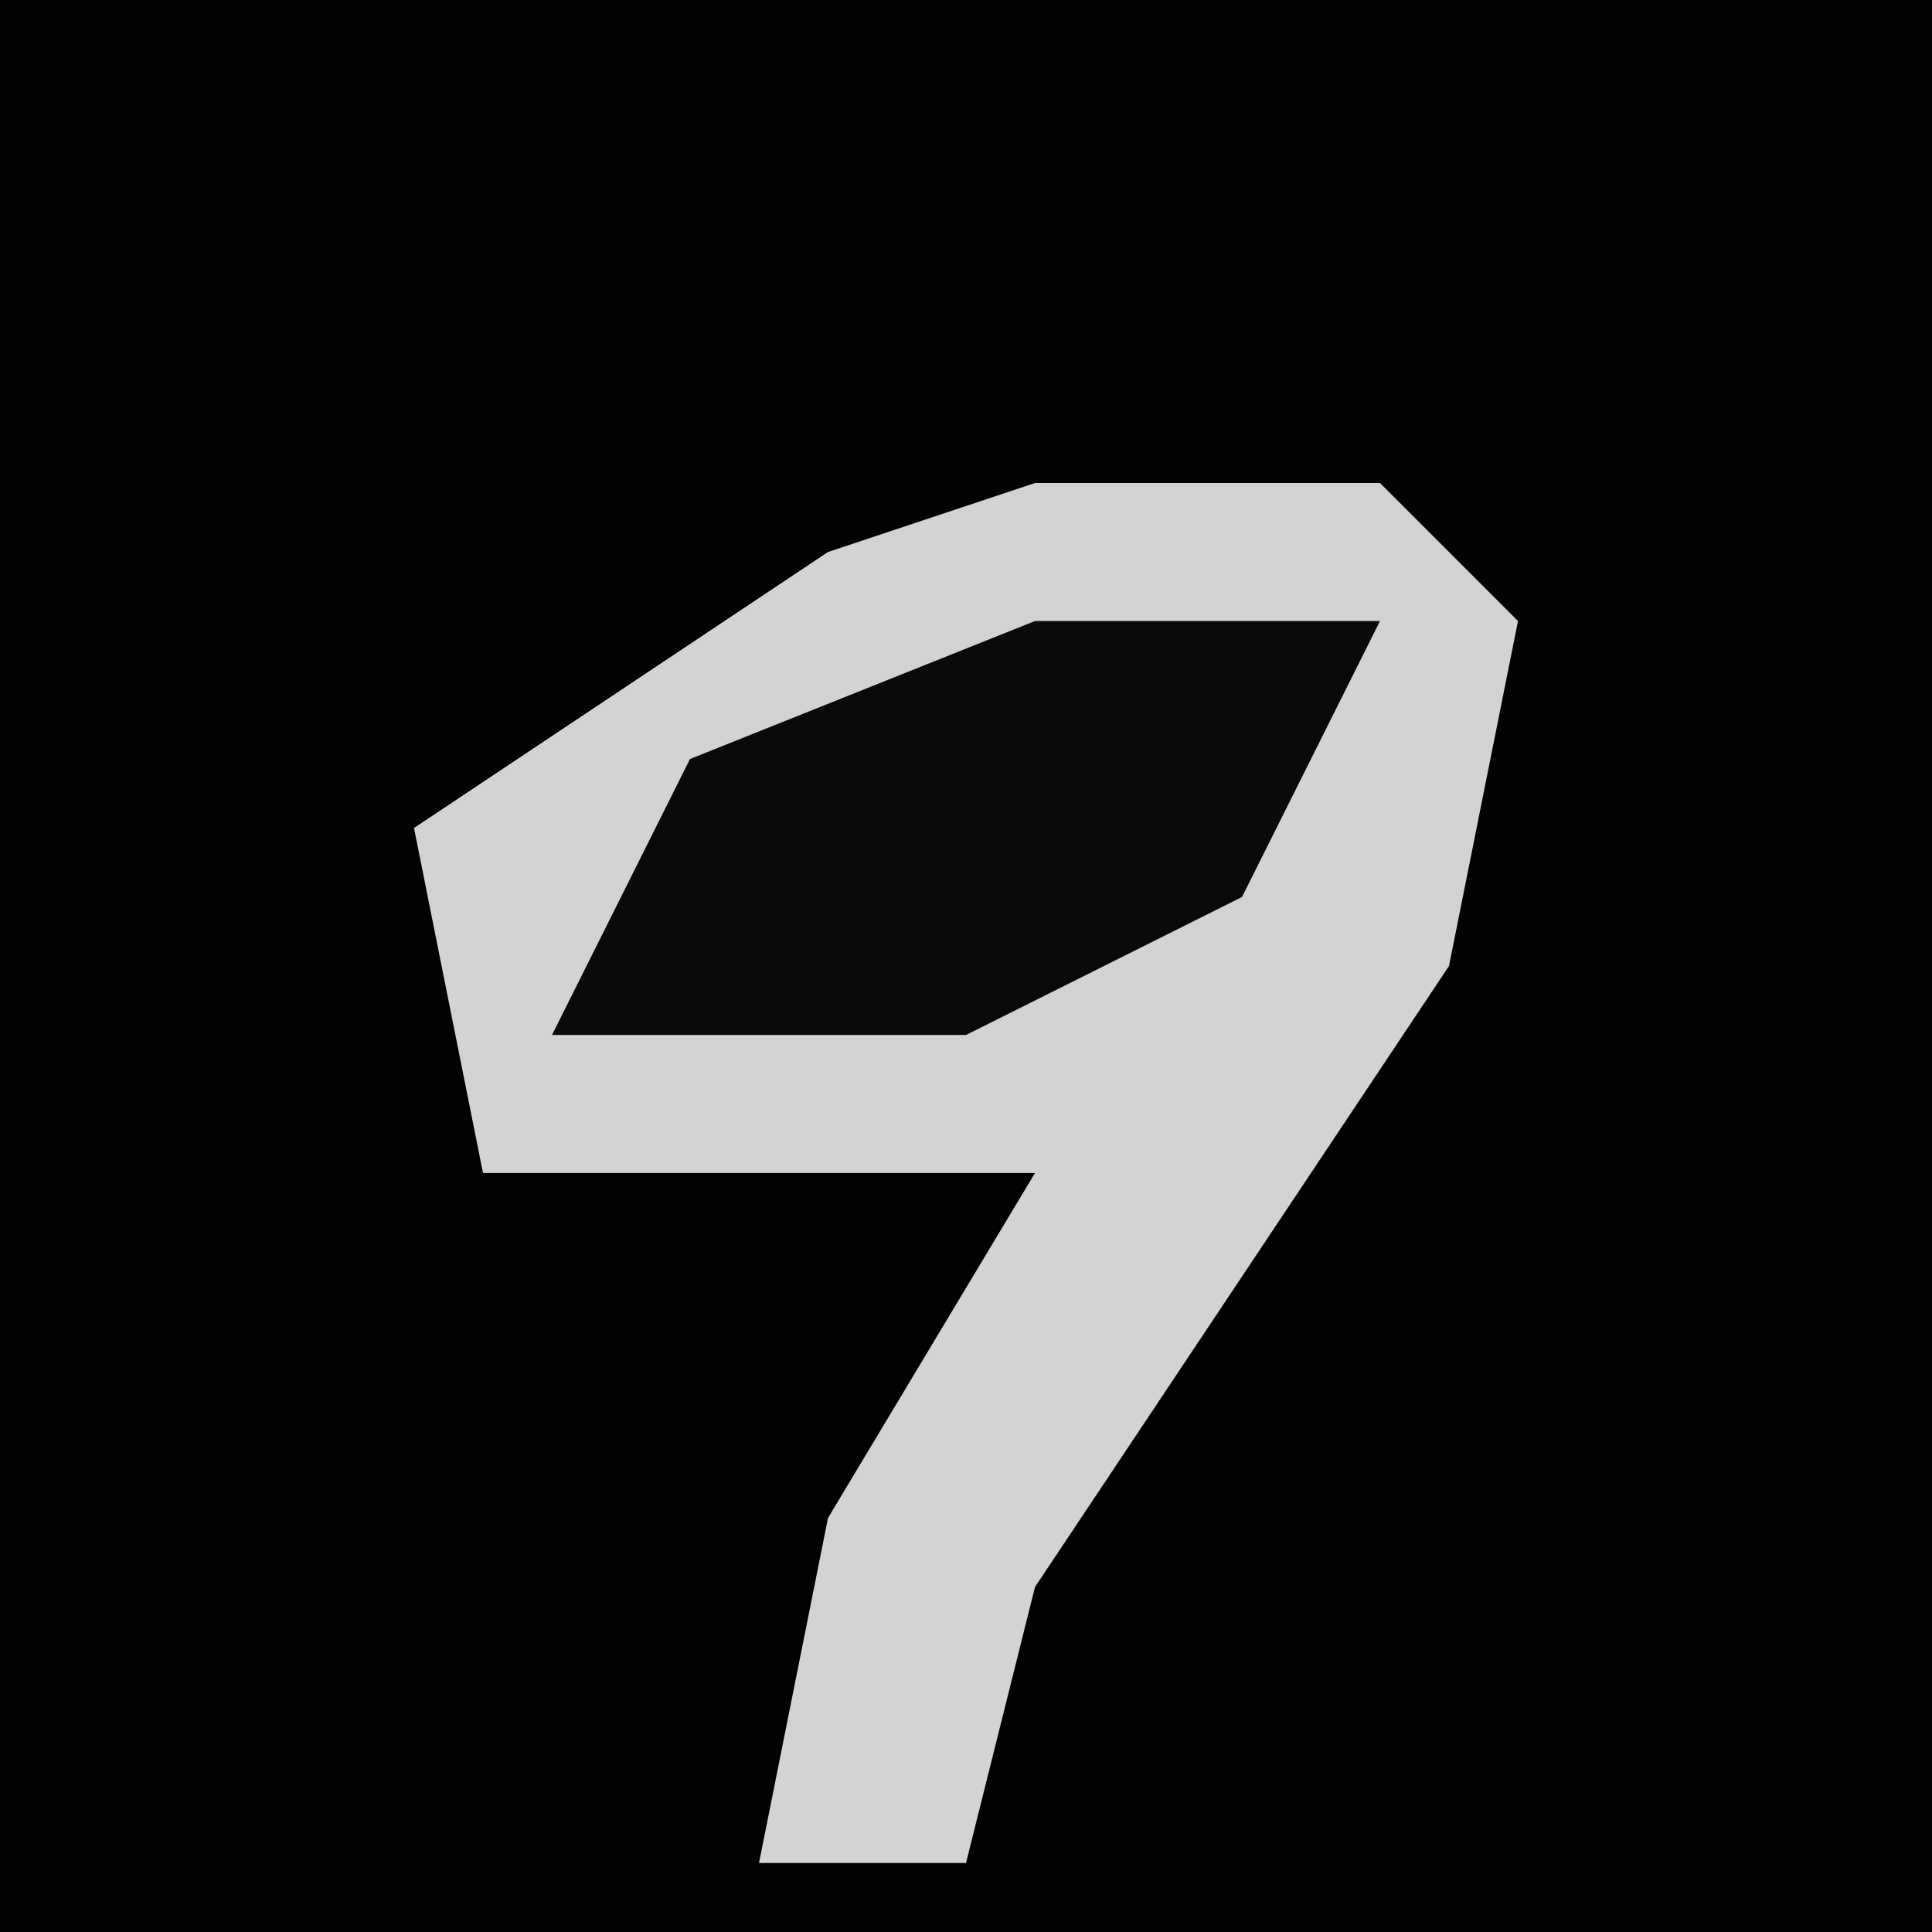 <?xml version="1.0" encoding="UTF-8"?>
<svg version="1.1" xmlns="http://www.w3.org/2000/svg" width="28" height="28">
<path d="M0,0 L28,0 L28,28 L0,28 Z " fill="#020202" transform="translate(0,0)"/>
<path d="M0,0 L5,0 L7,2 L6,7 L0,16 L-1,20 L-4,20 L-3,15 L0,10 L-8,10 L-9,5 L-3,1 Z " fill="#D3D3D3" transform="translate(15,7)"/>
<path d="M0,0 L5,0 L3,4 L-1,6 L-7,6 L-5,2 Z " fill="#0A0A0A" transform="translate(15,9)"/>
</svg>
